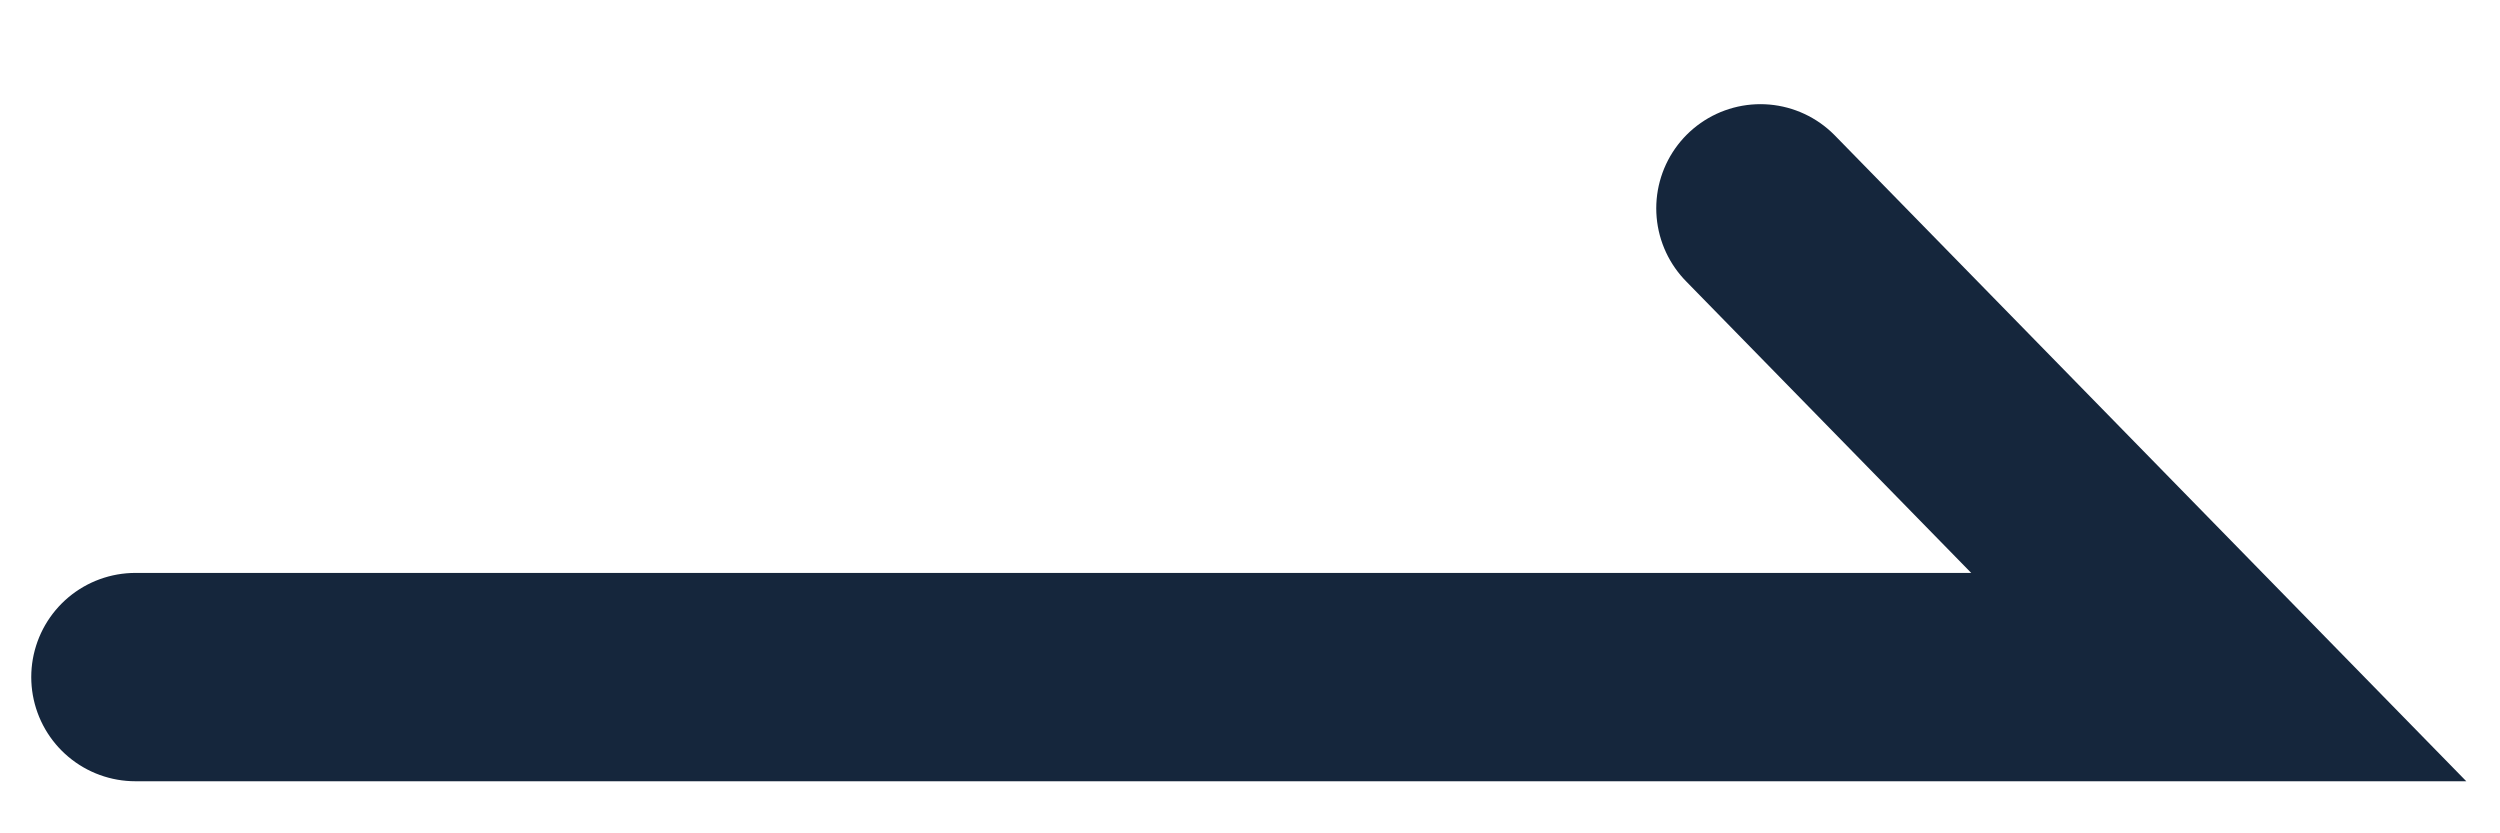 <svg data-name="Layer 1" xmlns="http://www.w3.org/2000/svg" viewBox="0 0 24 8"><path data-name="Path 155265" d="M1.3 6.5h20L16.9 2" fill="none" stroke="#15263c" stroke-linecap="round" stroke-width="2"/></svg>